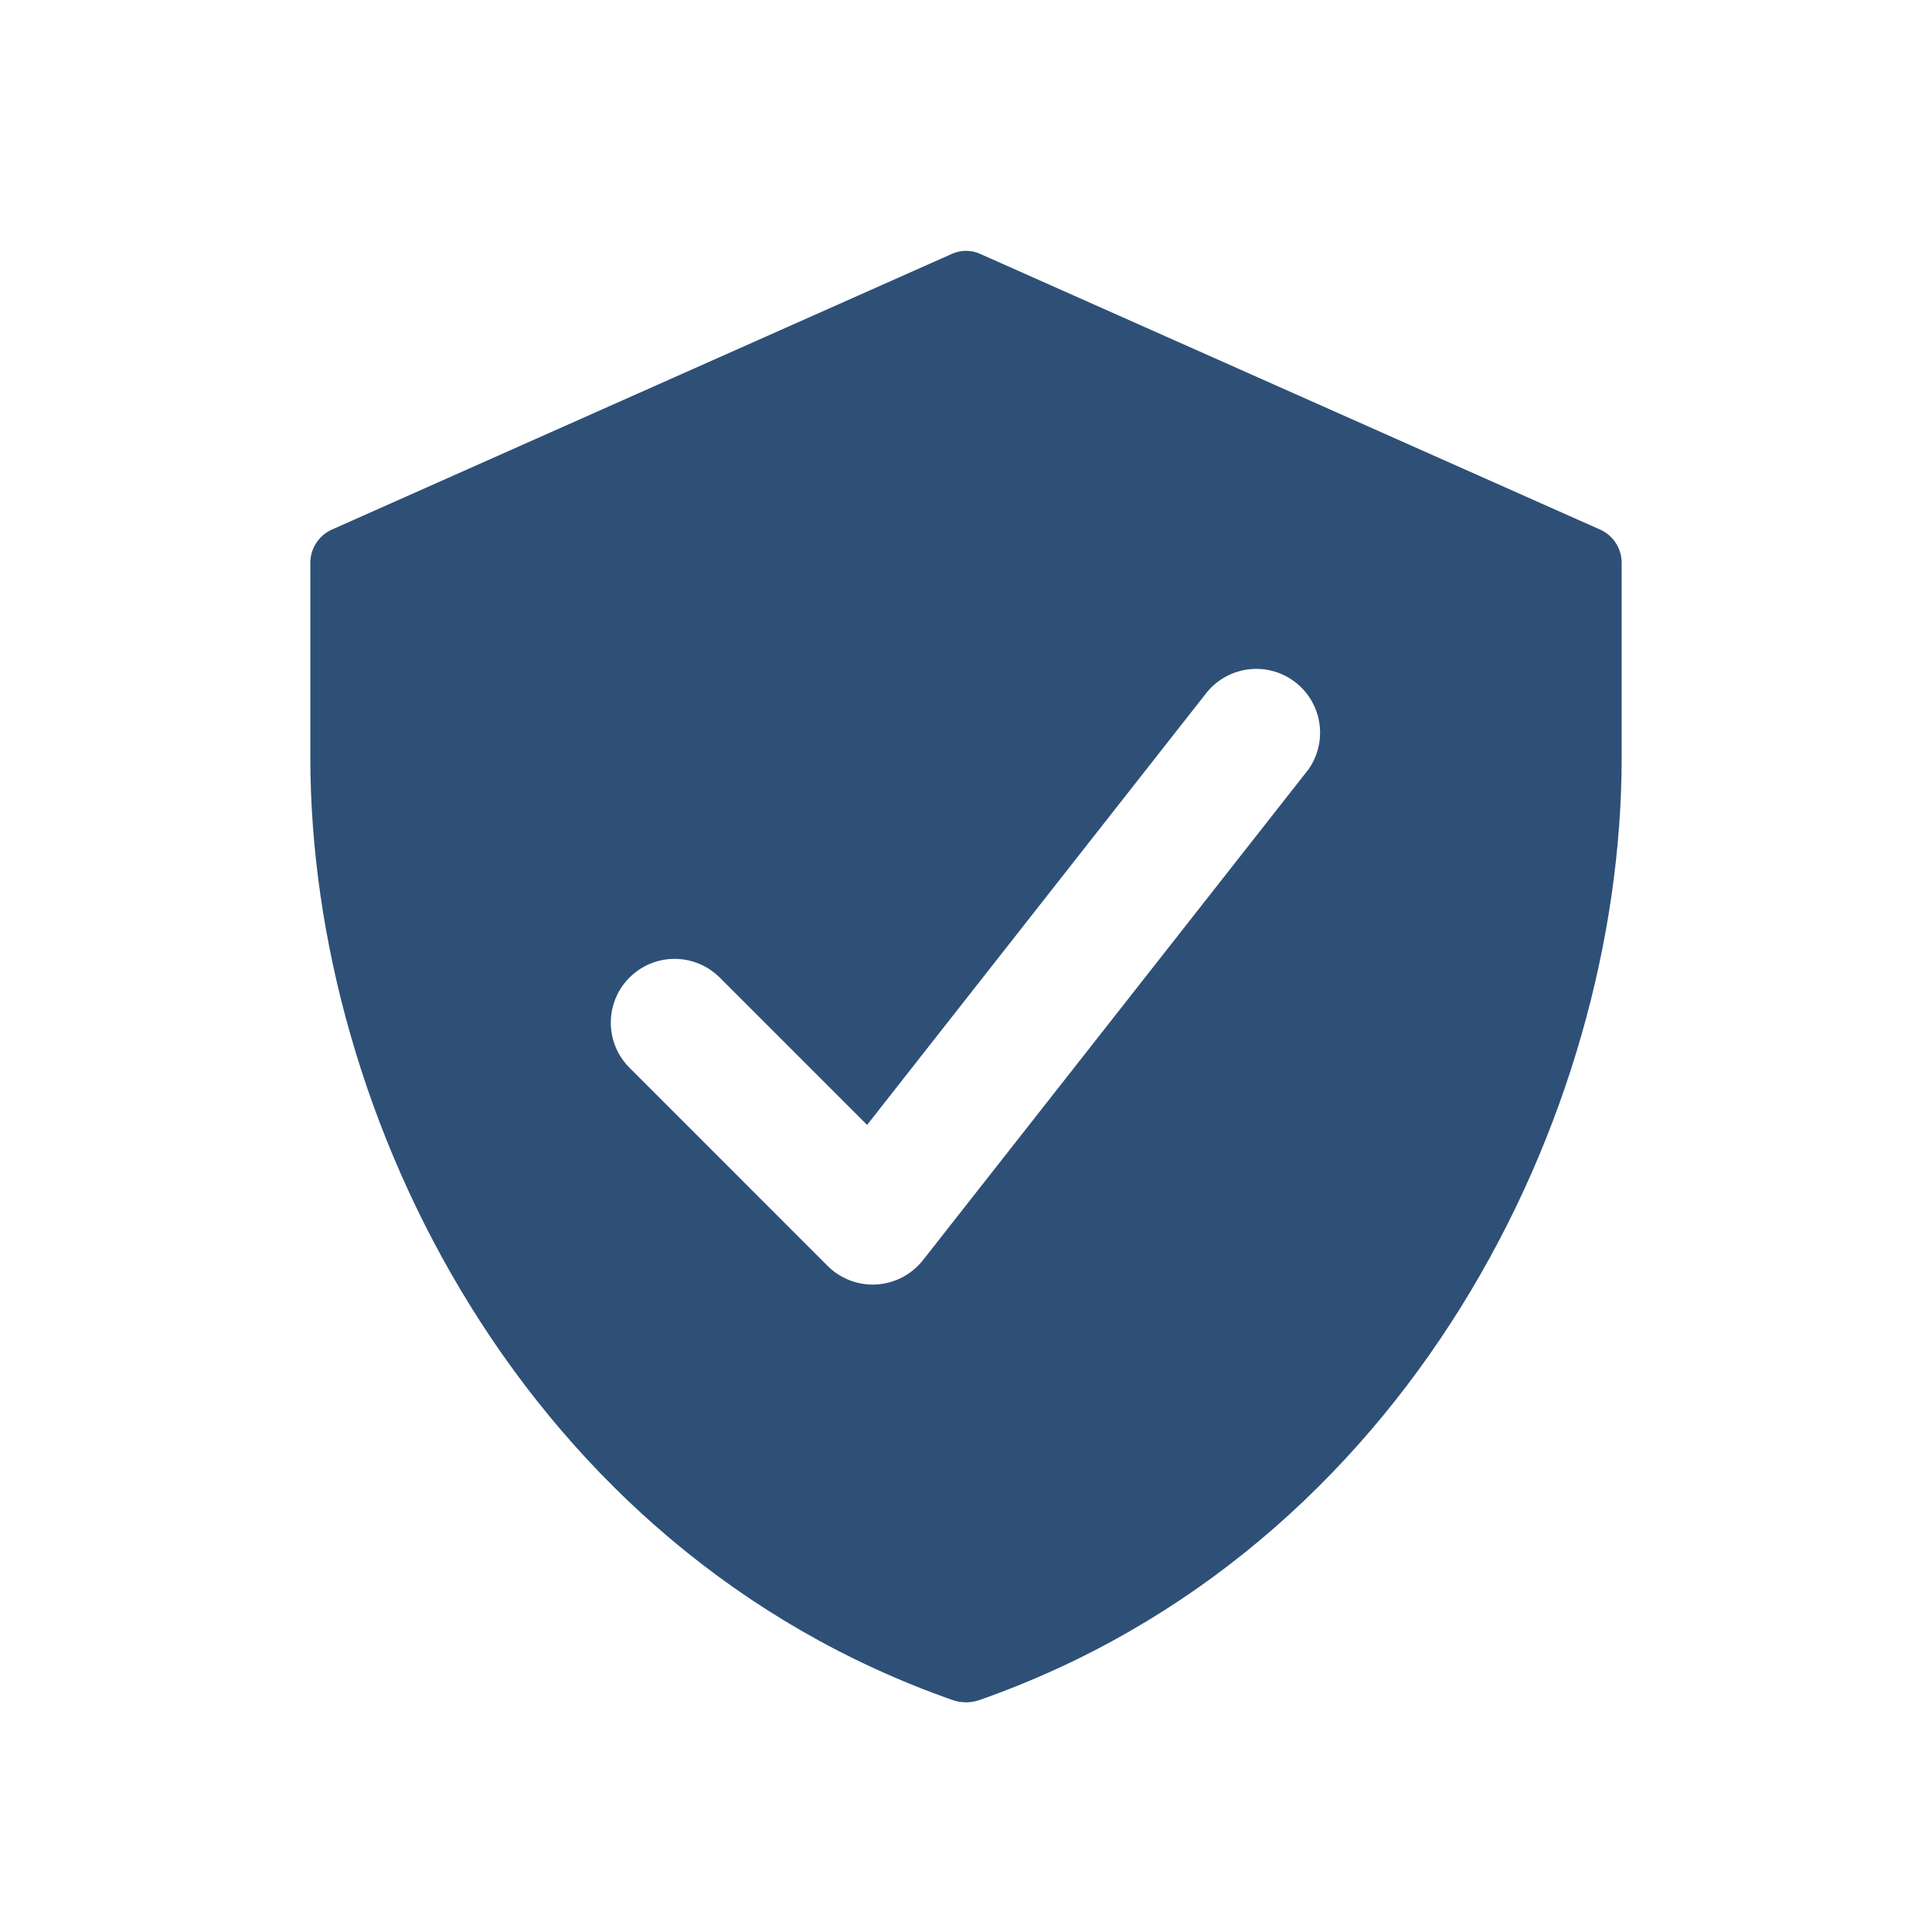 <svg width="51" height="51" viewBox="0 0 51 51" fill="none" xmlns="http://www.w3.org/2000/svg">
<path d="M42.231 13.976L25.885 6.707C25.764 6.65 25.633 6.621 25.5 6.621C25.367 6.621 25.236 6.65 25.116 6.707L8.769 13.976C8.6 14.05 8.456 14.17 8.354 14.324C8.251 14.477 8.195 14.657 8.192 14.841V19.995C8.192 29.456 13.846 40.918 25.154 44.88C25.378 44.956 25.622 44.956 25.846 44.88C37.154 40.918 42.808 29.456 42.808 19.995V14.841C42.805 14.657 42.749 14.477 42.646 14.324C42.544 14.17 42.4 14.05 42.231 13.976ZM34.516 20.341L24.362 33.268C24.214 33.454 24.029 33.608 23.818 33.718C23.607 33.828 23.376 33.892 23.139 33.907L23.038 33.91C22.591 33.91 22.163 33.732 21.846 33.416L16.616 28.185C16.3 27.869 16.123 27.441 16.124 26.994C16.124 26.547 16.302 26.119 16.618 25.804C16.935 25.488 17.363 25.311 17.81 25.312C18.256 25.312 18.685 25.49 19 25.806L22.889 29.695L31.869 18.262C32.15 17.926 32.551 17.712 32.987 17.666C33.422 17.62 33.859 17.746 34.204 18.017C34.548 18.288 34.774 18.682 34.832 19.116C34.891 19.551 34.778 19.991 34.517 20.343L34.516 20.341Z" fill="#2E5077"/>
</svg>
